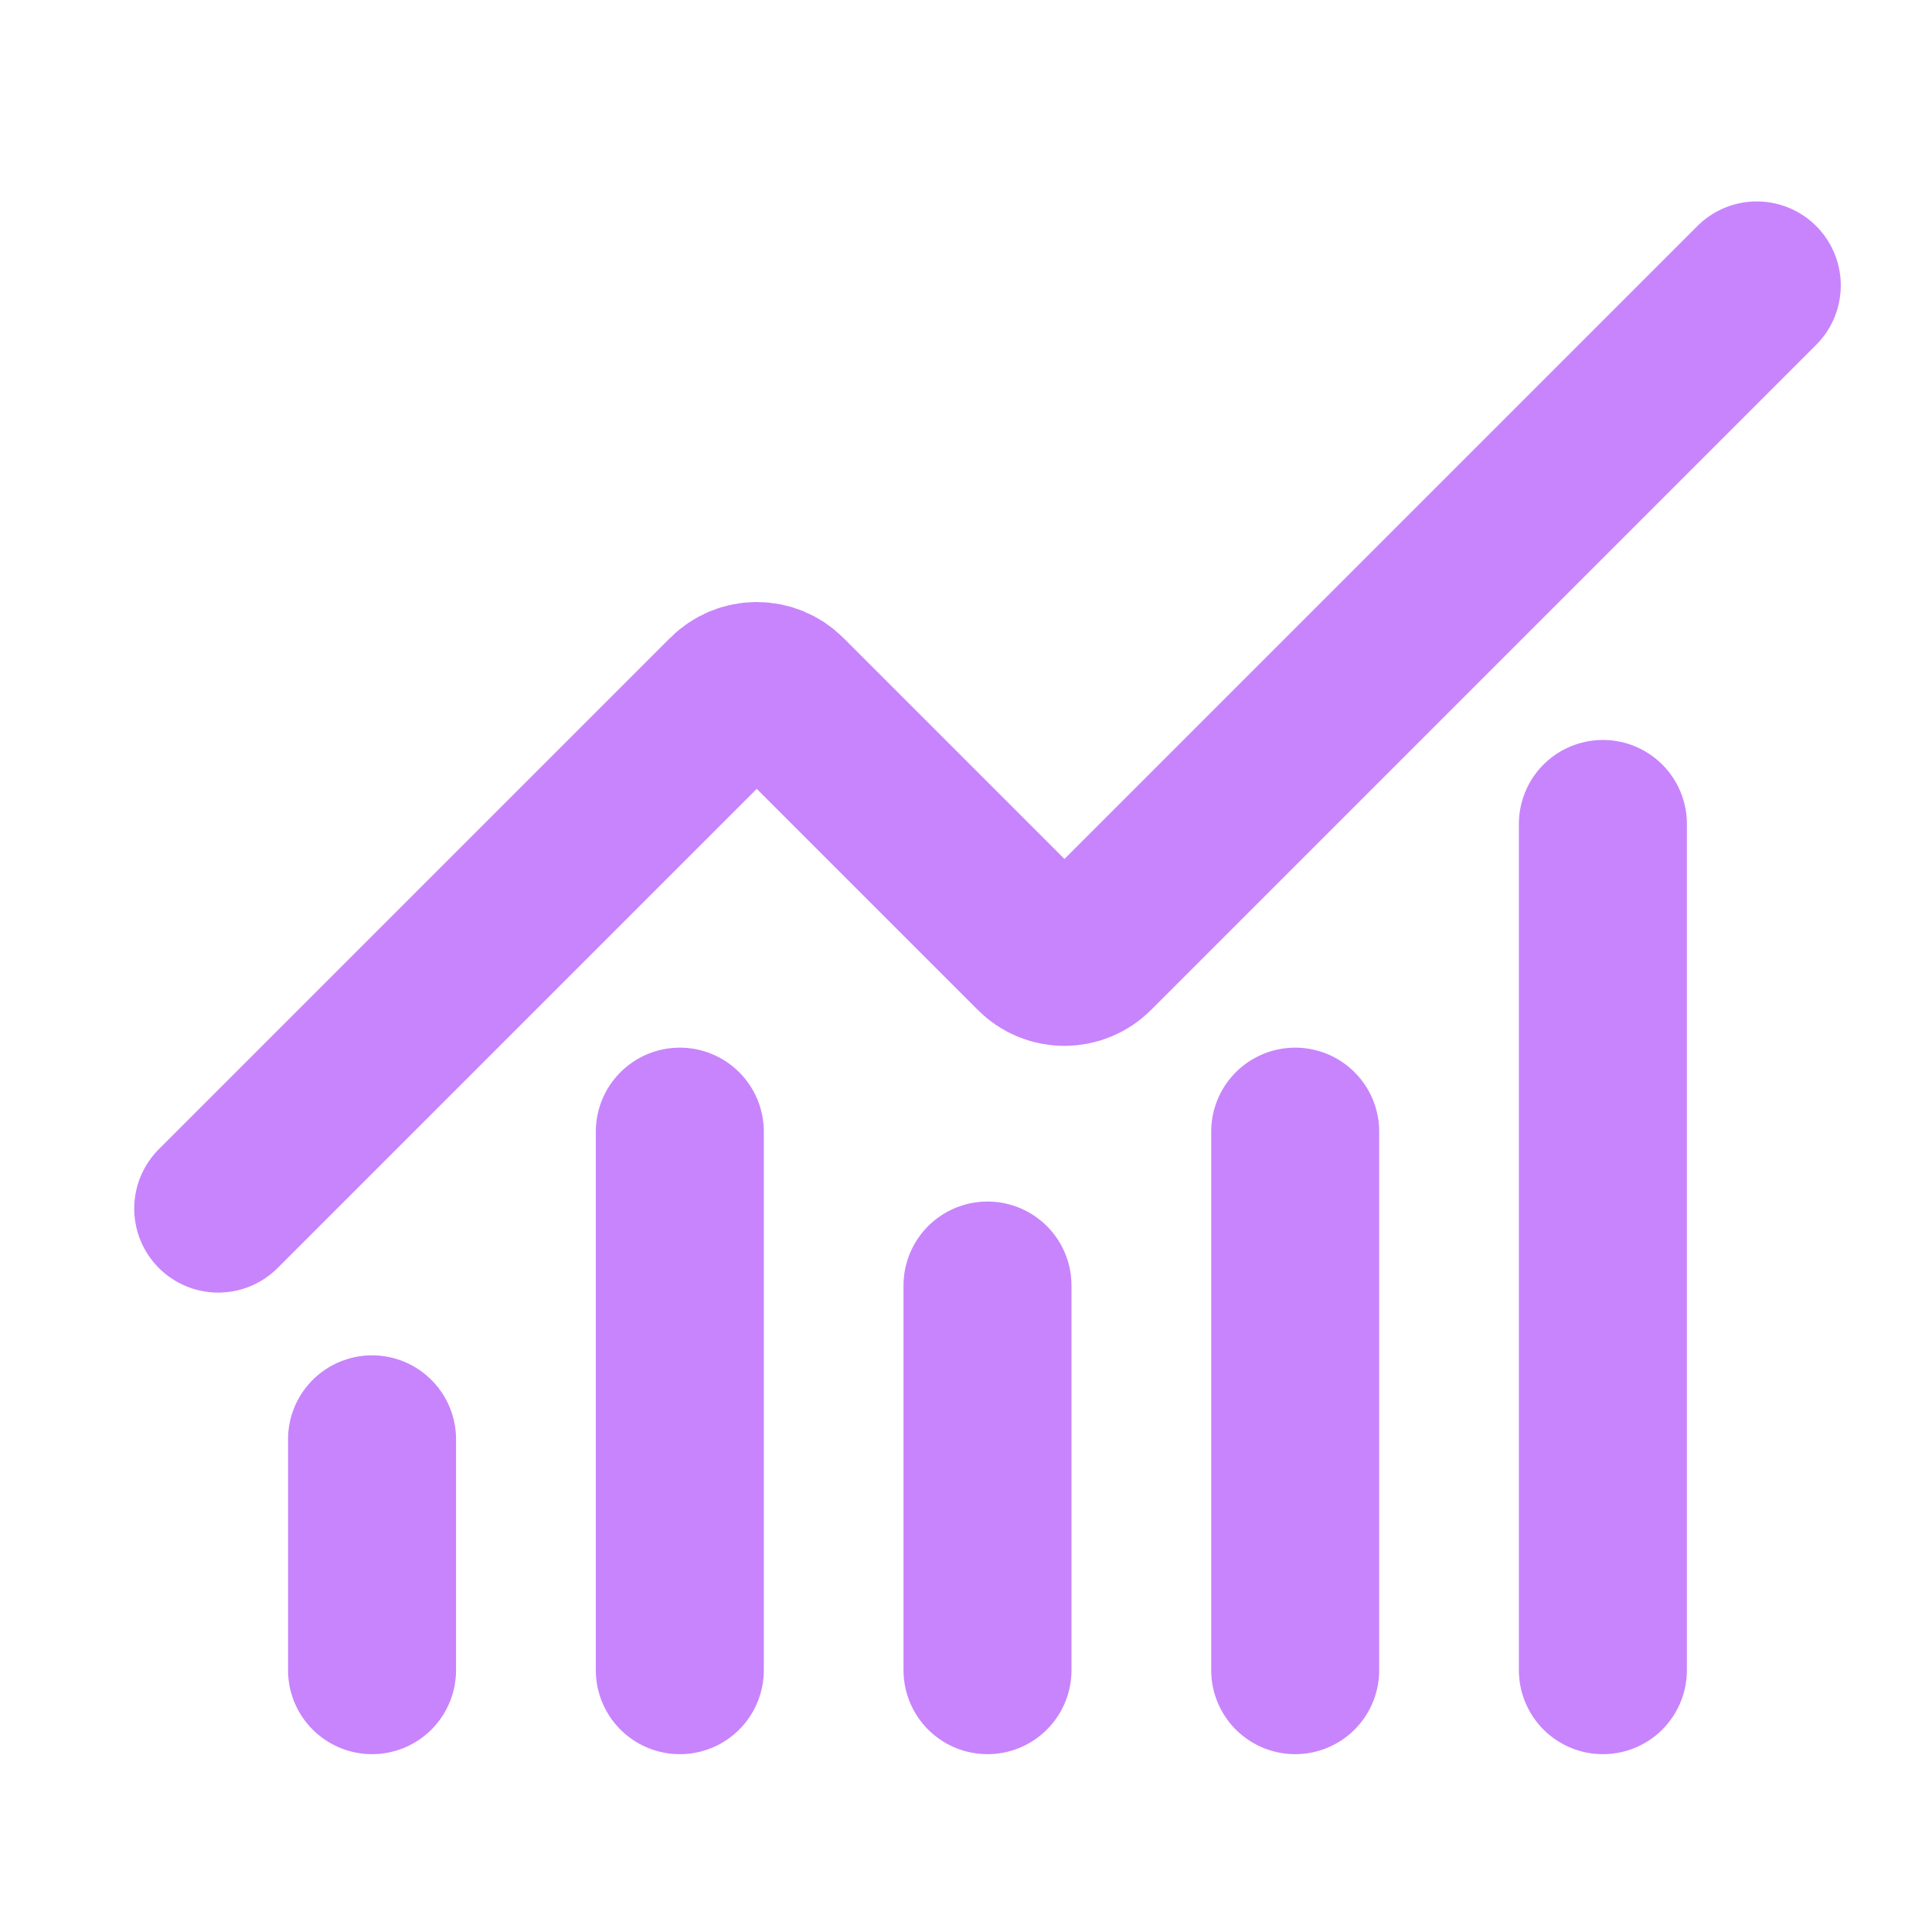 <svg width="23" height="23" viewBox="0 0 23 23" fill="none" xmlns="http://www.w3.org/2000/svg">
<path d="M11.756 15.304V19.883" stroke="#C884FC" stroke-width="2" stroke-linecap="round" stroke-linejoin="round"/>
<path d="M15.419 13.472V19.883" stroke="#C884FC" stroke-width="2" stroke-linecap="round" stroke-linejoin="round"/>
<path d="M19.082 9.809V19.883" stroke="#C884FC" stroke-width="2" stroke-linecap="round" stroke-linejoin="round"/>
<path d="M20.914 3.398L12.996 11.316C12.954 11.359 12.903 11.393 12.847 11.416C12.792 11.439 12.732 11.451 12.672 11.451C12.612 11.451 12.552 11.439 12.496 11.416C12.441 11.393 12.39 11.359 12.348 11.316L9.333 8.301C9.247 8.215 9.13 8.167 9.009 8.167C8.888 8.167 8.771 8.215 8.685 8.301L2.598 14.388" stroke="#C884FC" stroke-width="2" stroke-linecap="round" stroke-linejoin="round"/>
<path d="M4.429 17.135V19.883" stroke="#C884FC" stroke-width="2" stroke-linecap="round" stroke-linejoin="round"/>
<path d="M8.093 13.472V19.883" stroke="#C884FC" stroke-width="2" stroke-linecap="round" stroke-linejoin="round"/>
</svg>

